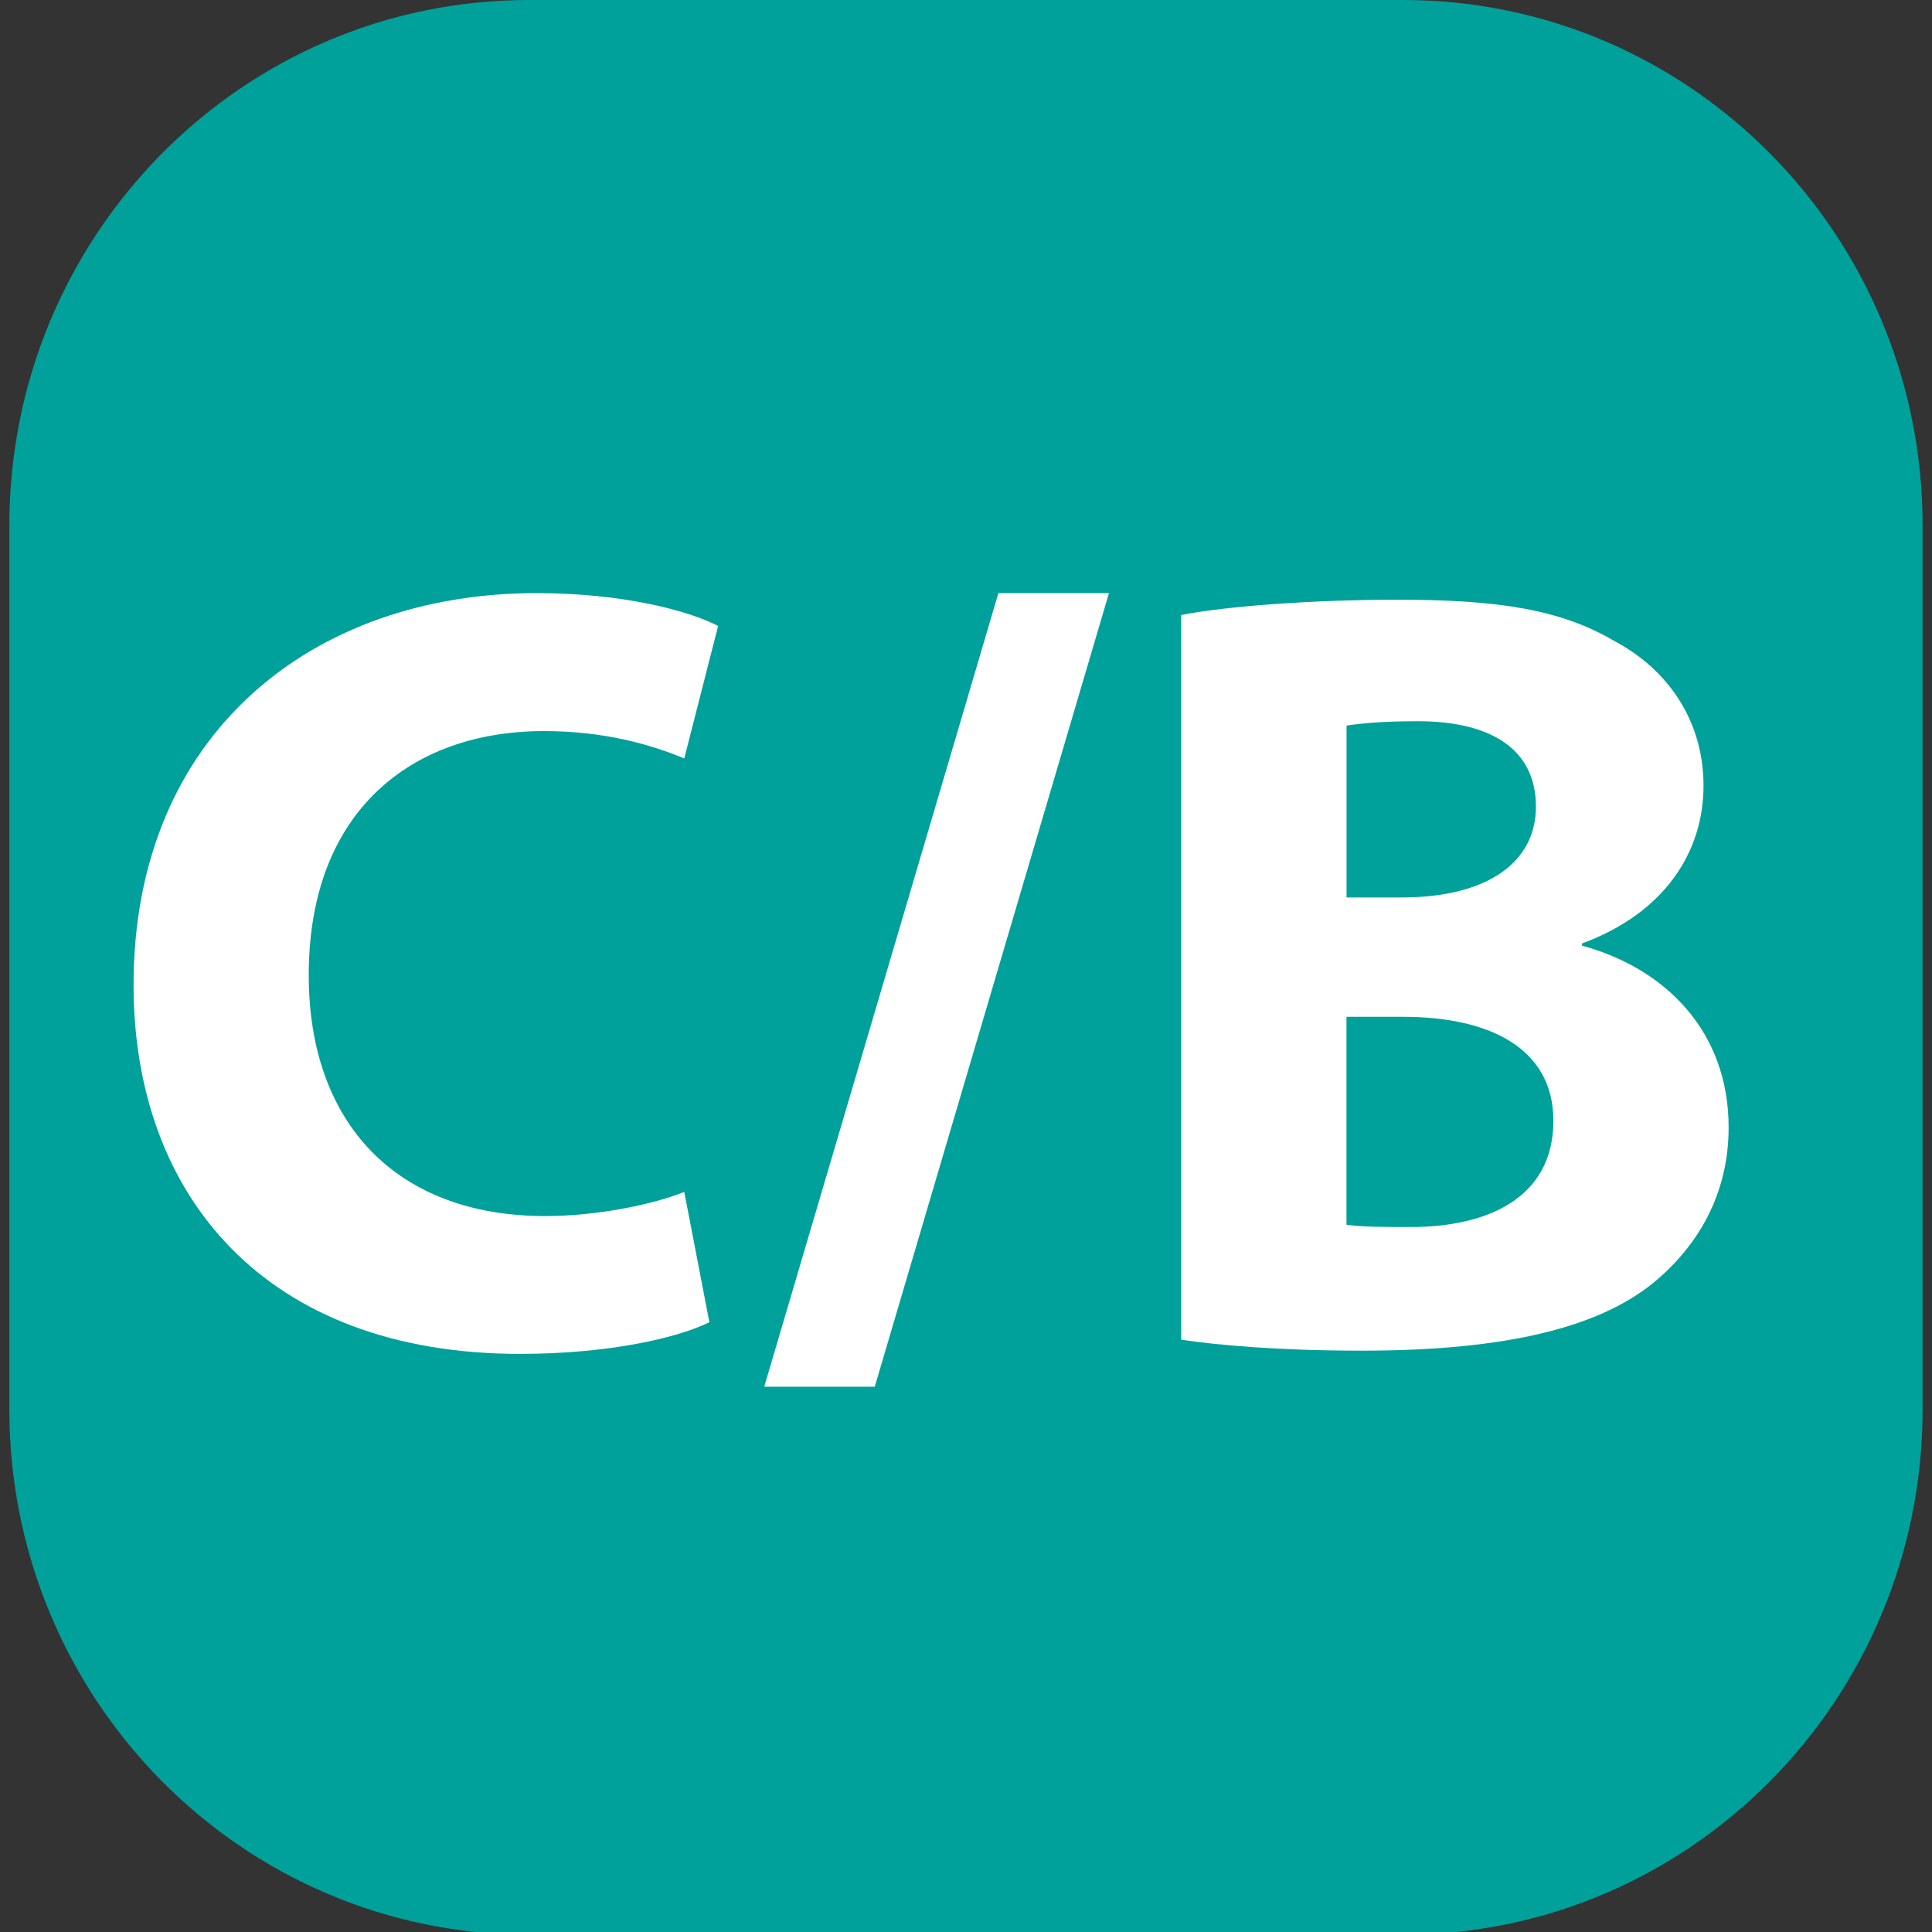 <?xml version="1.0" encoding="utf-8"?>
<!-- Generator: Adobe Illustrator 16.0.0, SVG Export Plug-In . SVG Version: 6.00 Build 0)  -->
<!DOCTYPE svg PUBLIC "-//W3C//DTD SVG 1.1//EN" "http://www.w3.org/Graphics/SVG/1.1/DTD/svg11.dtd">
<svg version="1.1" id="Layer_1" xmlns="http://www.w3.org/2000/svg" xmlns:xlink="http://www.w3.org/1999/xlink" x="0px" y="0px"
	 width="30px" height="30px" viewBox="0 0 30 30" enable-background="new 0 0 30 30" xml:space="preserve">
<rect x="0" y="0" width="30" height="30" fill="#333333" stroke="none"/>
<path fill="#00A19A" d="M29.854,21.884c0,4.505-3.612,8.158-8.068,8.158H8.213c-4.456,0-8.068-3.653-8.068-8.158V8.159
	C0.146,3.652,3.758,0,8.213,0h13.573c4.456,0,8.068,3.652,8.068,8.159V21.884z"/>
<g>
	<path fill="#FFFFFF" d="M11.015,20.531c-0.476,0.238-1.547,0.492-2.94,0.492c-3.961,0-6.001-2.465-6.001-5.728
		c0-3.91,2.788-6.085,6.256-6.085c1.343,0,2.362,0.272,2.821,0.51l-0.526,2.057c-0.527-0.221-1.258-0.425-2.176-0.425
		c-2.058,0-3.655,1.241-3.655,3.791c0,2.295,1.36,3.74,3.672,3.74c0.782,0,1.648-0.17,2.159-0.375L11.015,20.531z"/>
	<path fill="#FFFFFF" d="M11.867,21.533L15.503,9.21h1.717l-3.637,12.323H11.867z"/>
	<path fill="#FFFFFF" d="M18.342,9.55c0.68-0.136,2.057-0.238,3.35-0.238c1.58,0,2.549,0.153,3.383,0.646
		c0.799,0.425,1.377,1.207,1.377,2.244c0,1.02-0.596,1.972-1.887,2.448v0.034c1.309,0.357,2.277,1.343,2.277,2.822
		c0,1.037-0.477,1.852-1.189,2.43c-0.834,0.664-2.229,1.037-4.506,1.037c-1.275,0-2.227-0.084-2.805-0.17V9.55z M20.908,13.936h0.85
		c1.361,0,2.092-0.561,2.092-1.411c0-0.867-0.662-1.326-1.836-1.326c-0.561,0-0.885,0.034-1.105,0.068V13.936z M20.908,19.018
		c0.256,0.035,0.563,0.035,1.004,0.035c1.172,0,2.209-0.443,2.209-1.649c0-1.155-1.037-1.615-2.328-1.615h-0.885V19.018z"/>
</g>
<g>
</g>
<g>
</g>
<g>
</g>
<g>
</g>
<g>
</g>
<g>
</g>
</svg>

